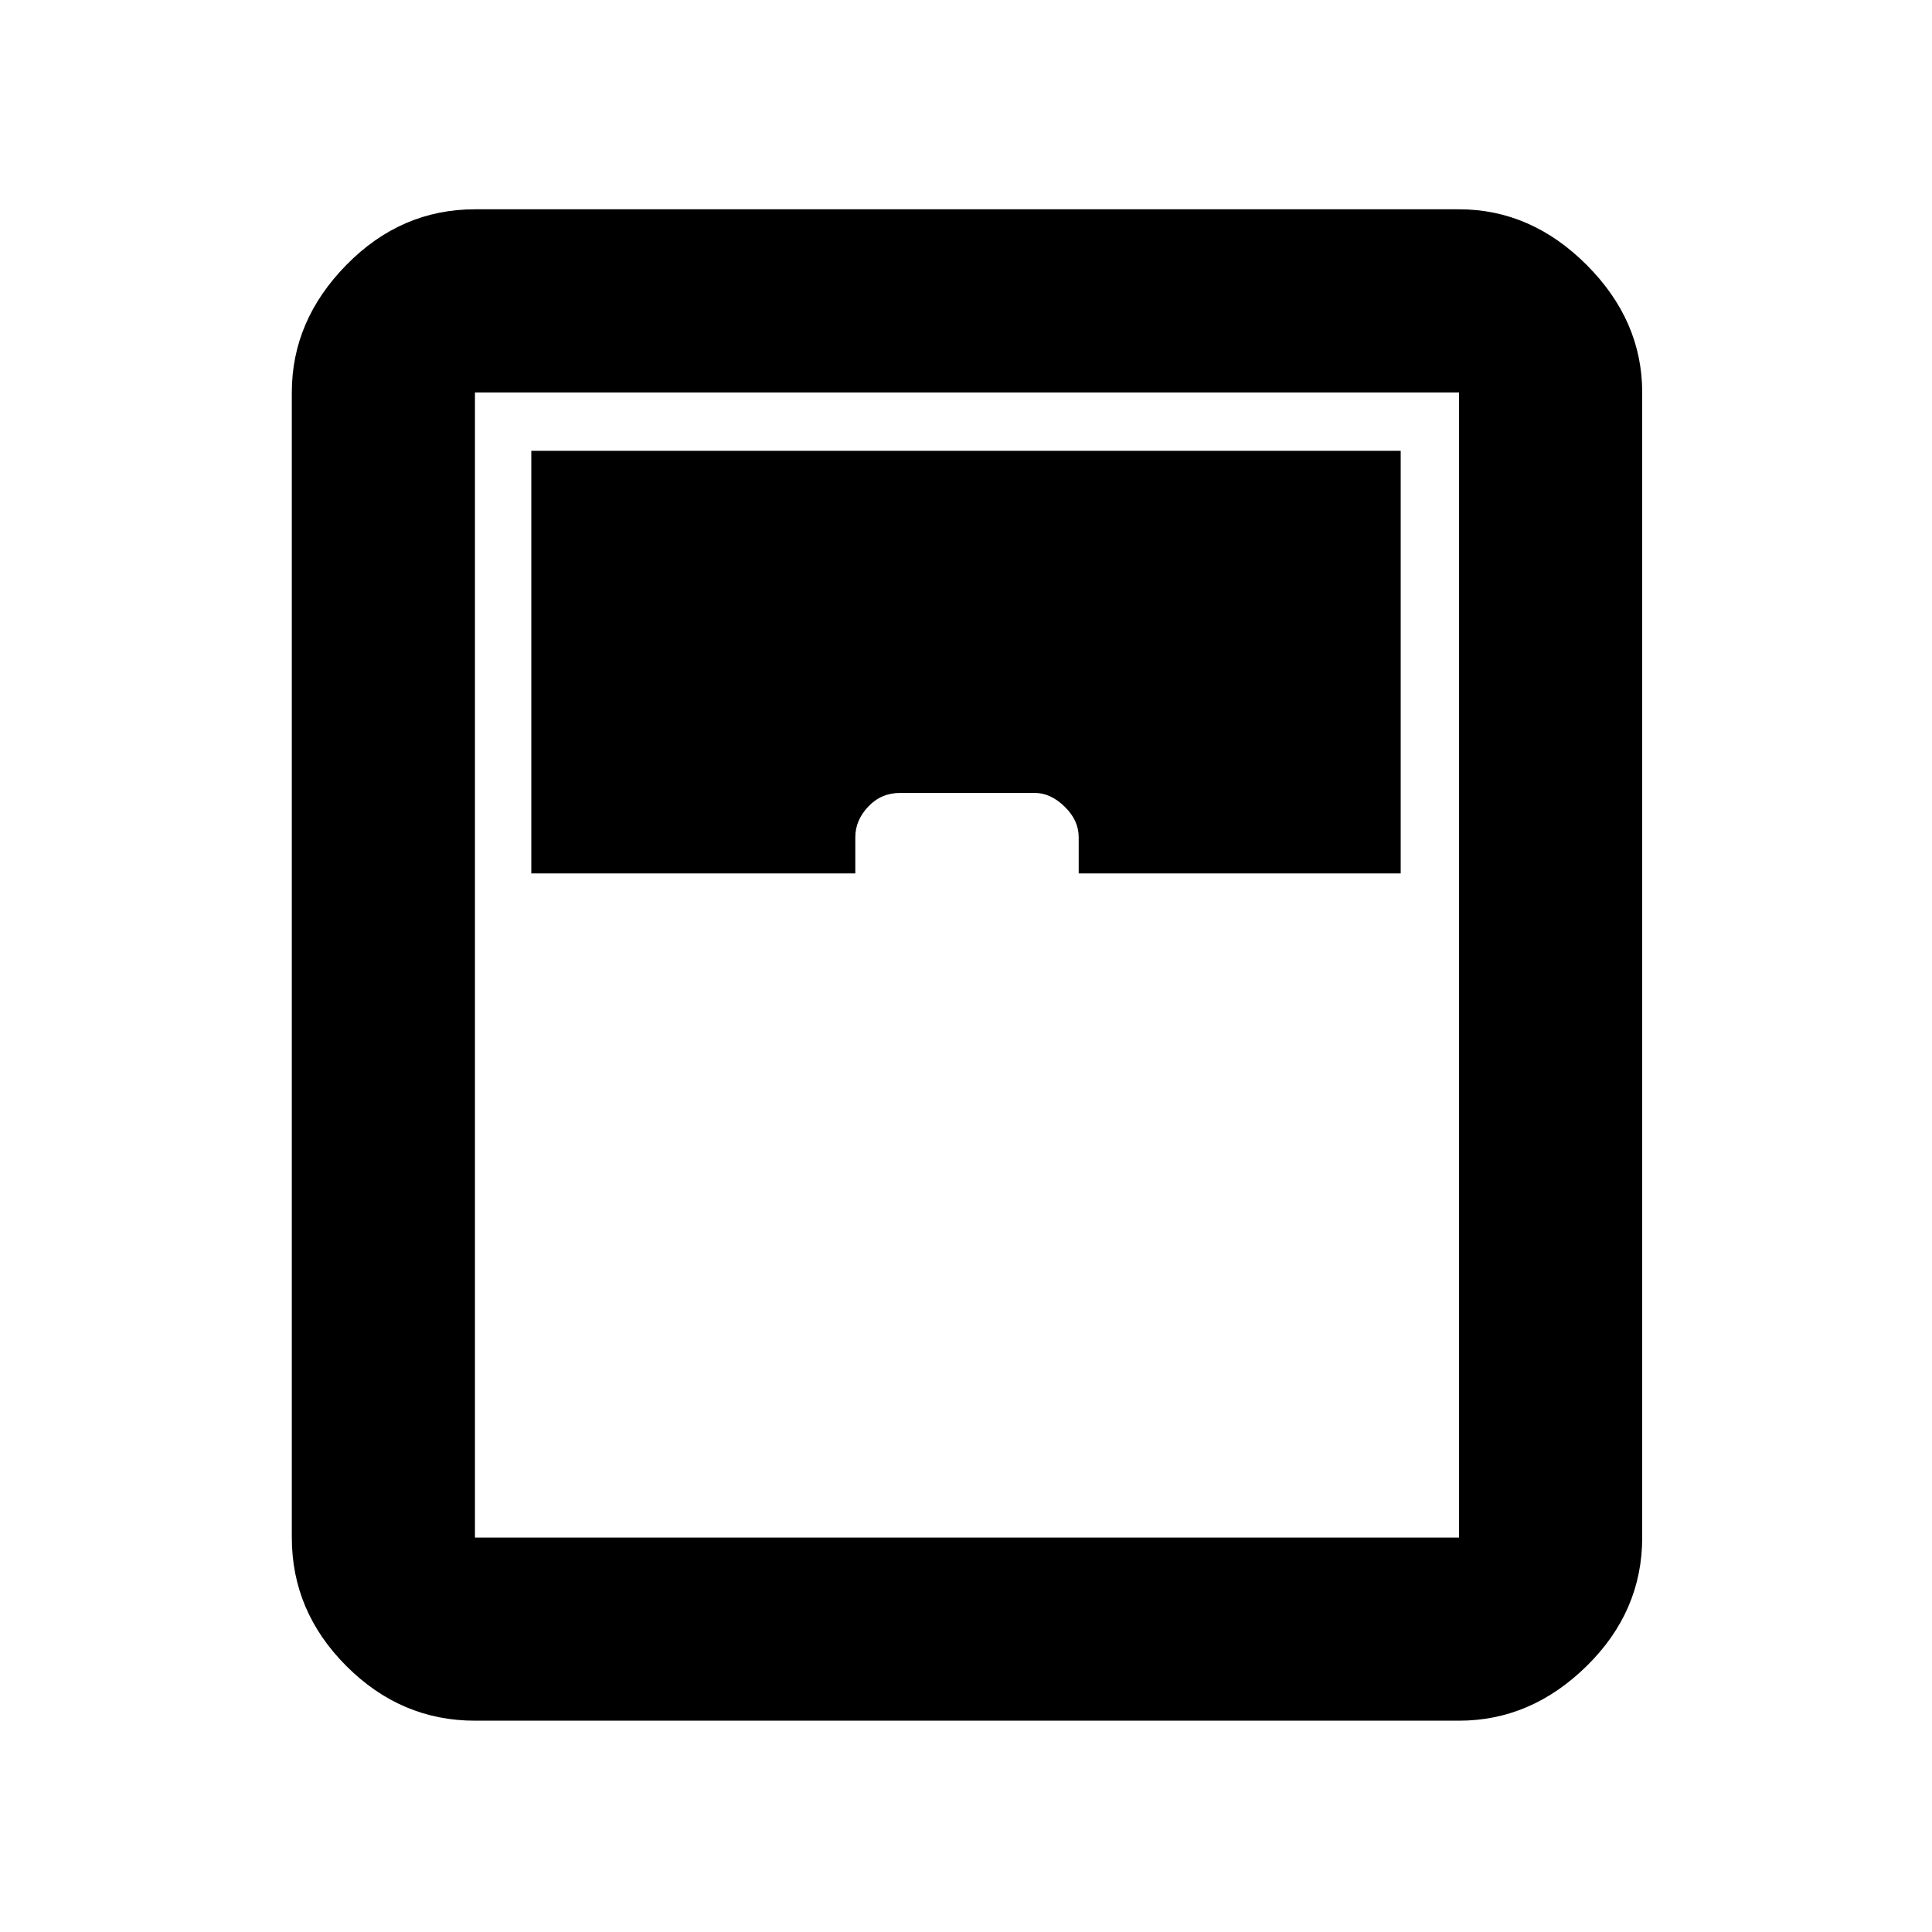 <svg xmlns="http://www.w3.org/2000/svg" height="48" viewBox="0 -960 960 960" width="48"><path d="M236-105q-36.75 0-63.87-27.13Q145-159.25 145-196v-569q0-35.75 27.13-63.38Q199.25-856 236-856h489q35.75 0 63.38 27.62Q816-800.75 816-765v569q0 36.75-27.62 63.87Q760.75-105 725-105H236Zm28-421h161v-18q0-8.4 6.42-15.2 6.43-6.8 15.83-6.8h66.99q7.76 0 14.76 6.8t7 15.2v18h160v-210H264v210Zm-28 330h489v-569H236v569Z"/></svg>